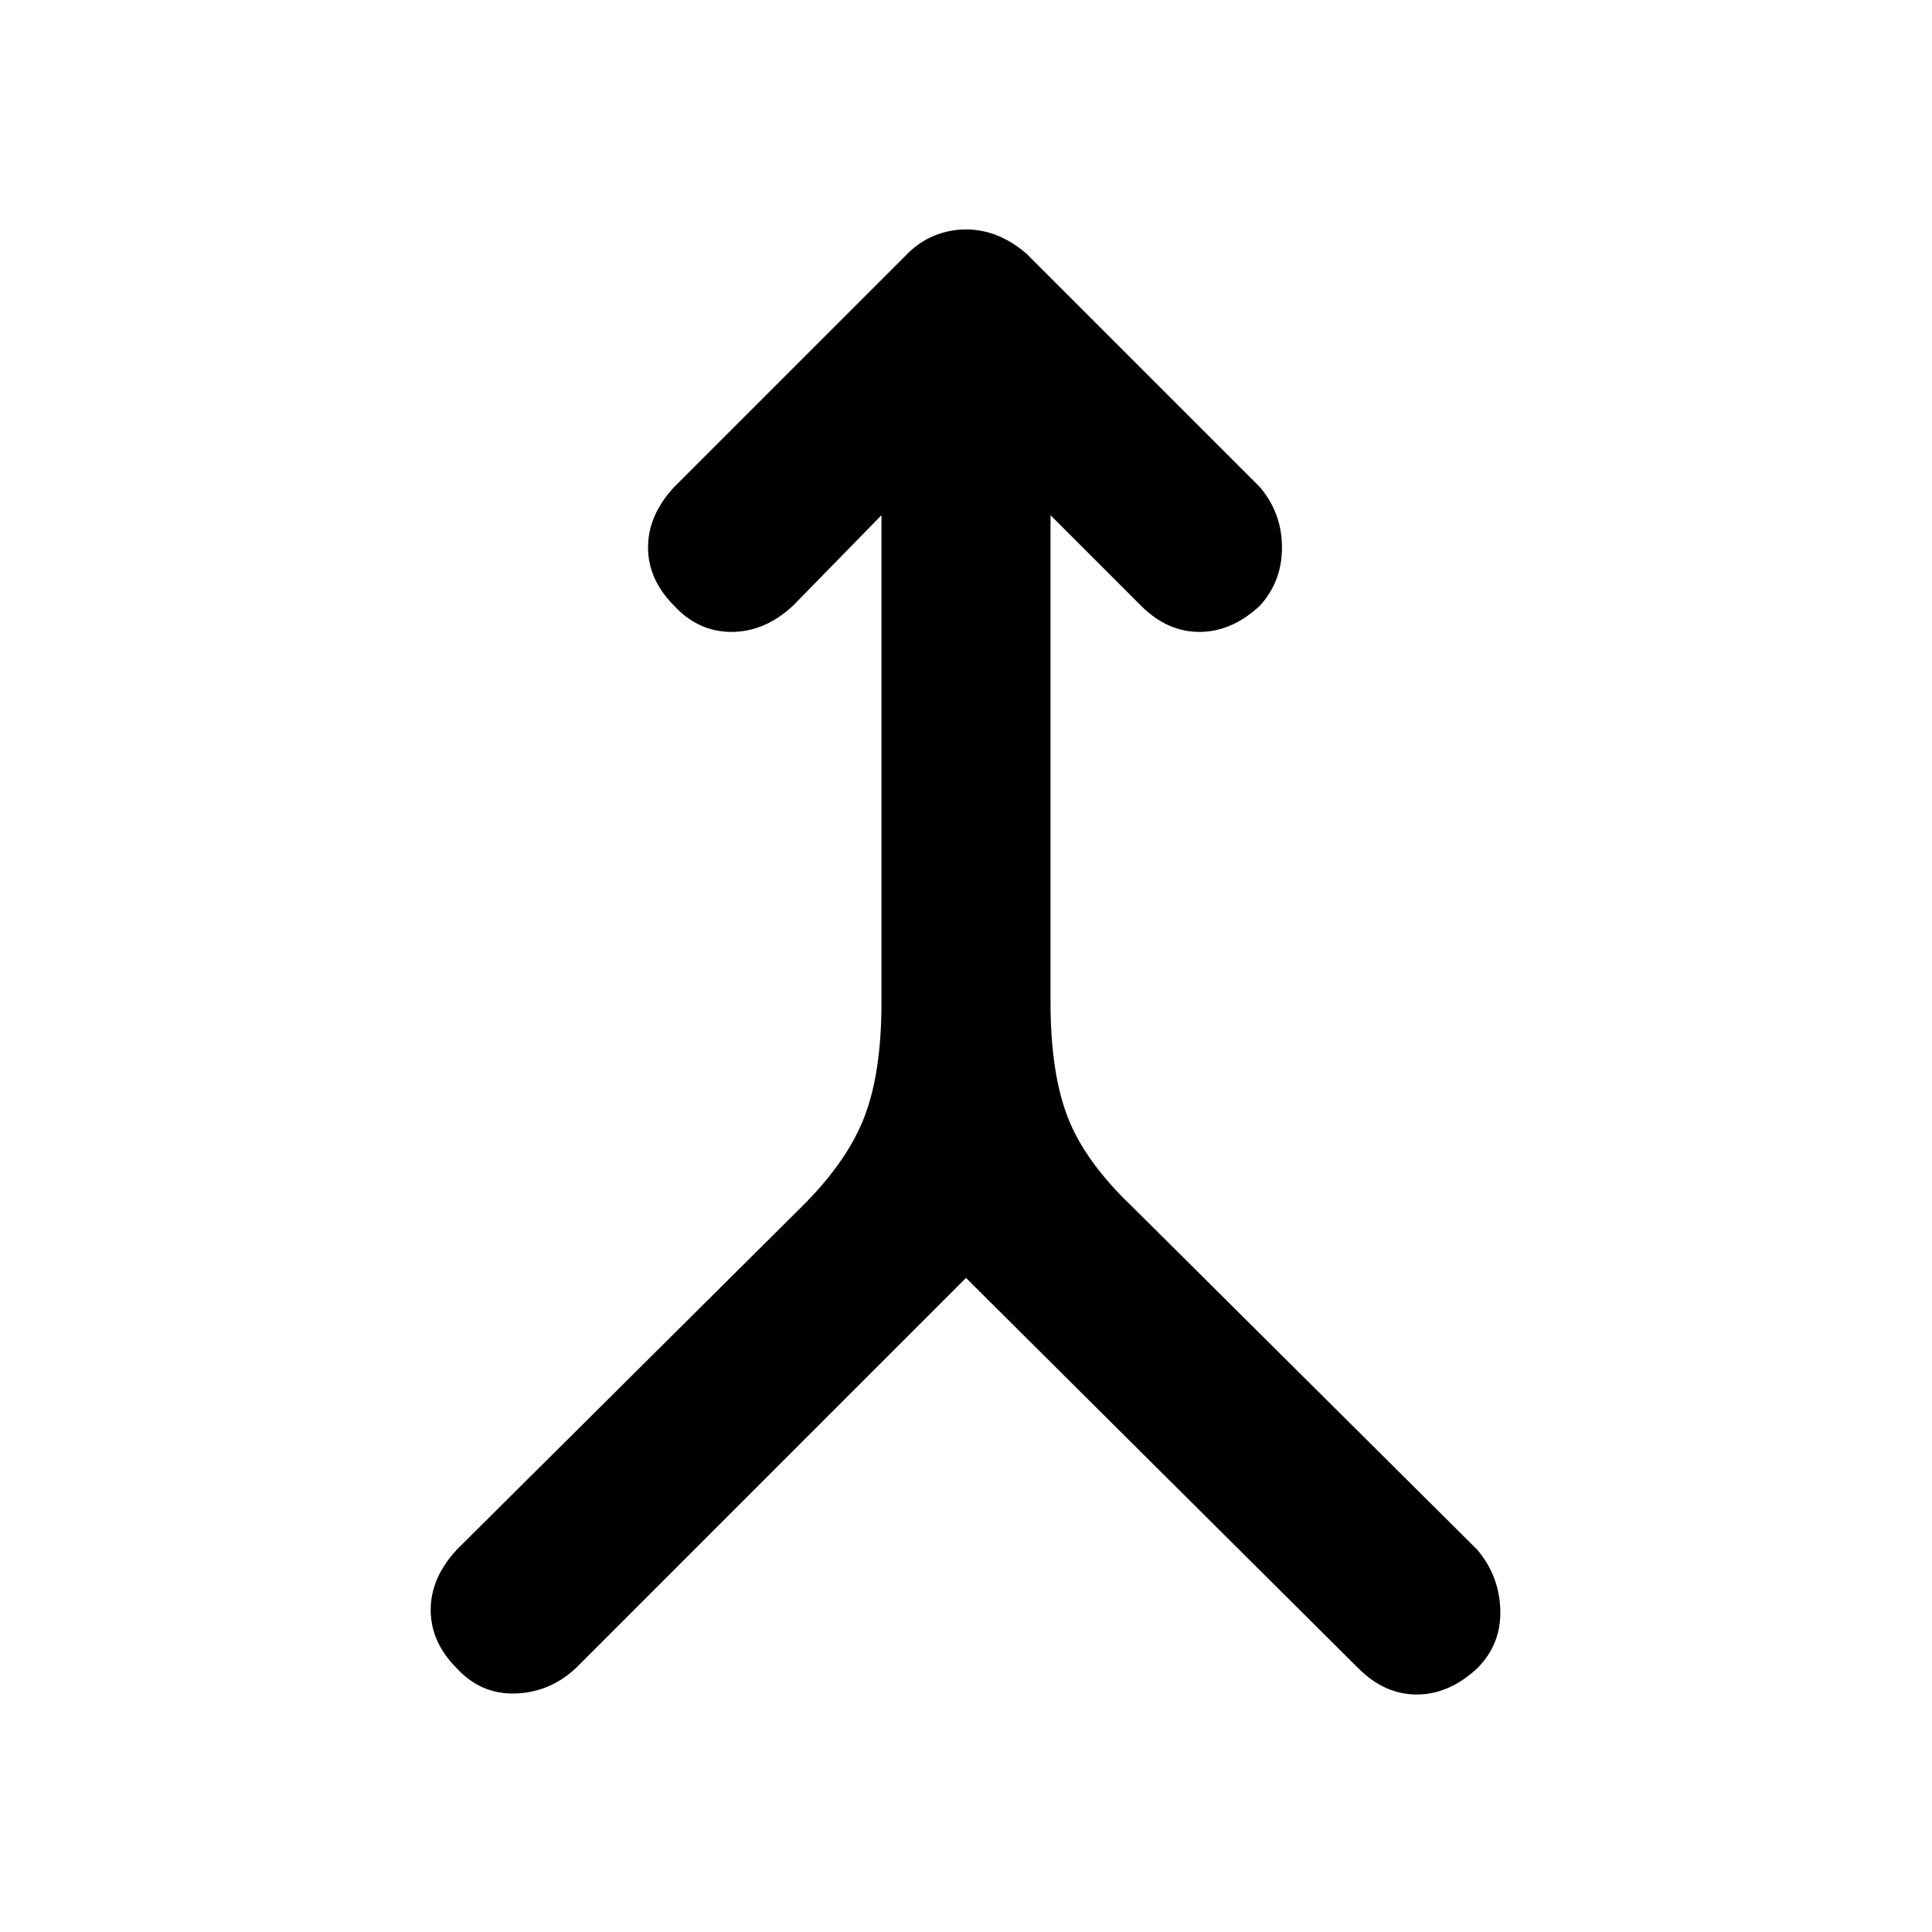 <svg xmlns="http://www.w3.org/2000/svg" height="40" width="40"><path d="M9.458 34.542q-.541-.542-.541-1.209 0-.666.541-1.25l7.167-7.125q.917-.916 1.271-1.833.354-.917.354-2.375V10.667l-1.833 1.875q-.584.541-1.271.541-.688 0-1.188-.541-.541-.542-.541-1.209 0-.666.541-1.25l4.834-4.833q.25-.25.562-.375.313-.125.646-.125t.646.125q.312.125.604.375l4.833 4.833q.459.542.459 1.25 0 .709-.459 1.209-.583.541-1.25.541-.666 0-1.208-.541l-1.875-1.875V20.75q0 1.458.354 2.375t1.313 1.833l7.166 7.125q.459.542.479 1.25.021.709-.479 1.209-.583.541-1.25.541-.666 0-1.208-.541L20 26.458l-8.083 8.084q-.542.5-1.25.52-.709.021-1.209-.52Z"/></svg>